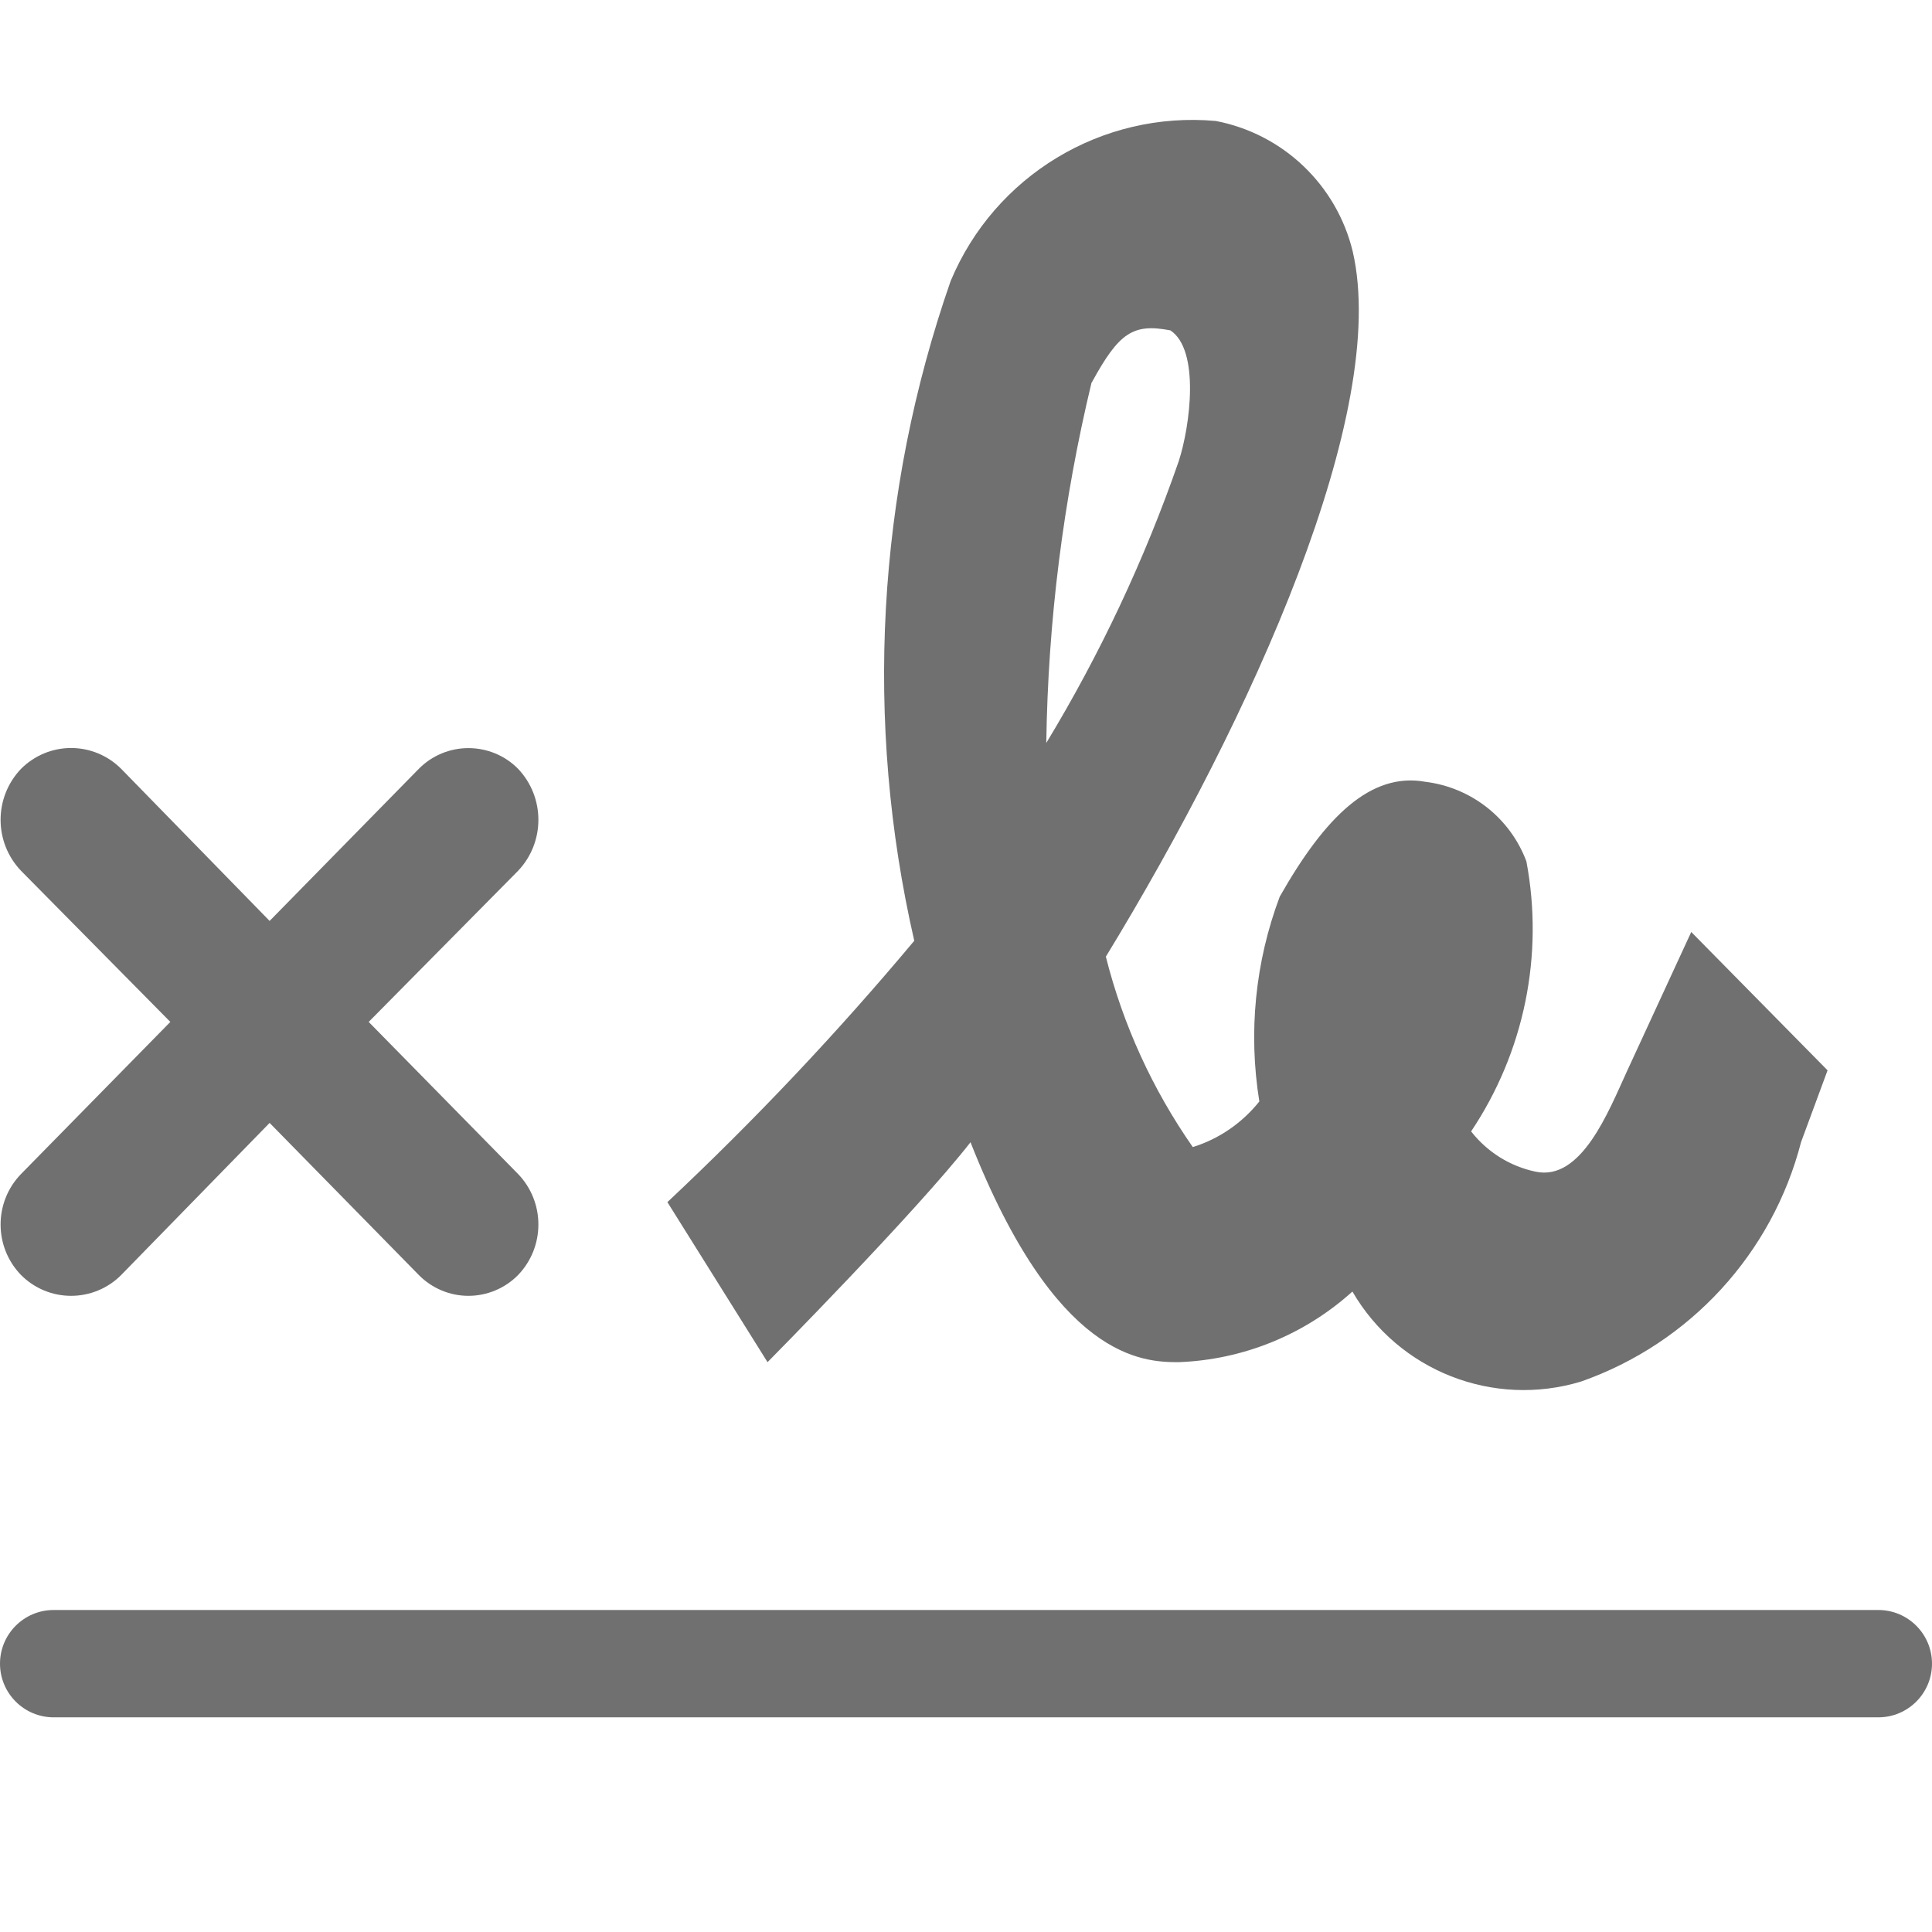 <svg xmlns="http://www.w3.org/2000/svg" width="18" height="18" viewBox="0 0 18 18">
  <g fill="none" fill-rule="evenodd">
    <path fill="#707070" fill-rule="nonzero" d="M12.6 12.033C12.154 12.436 11.581 12.669 10.98 12.691 10.645 12.691 9.839 12.663 9.042 10.642 8.536 11.291 7.151 12.691 7.151 12.691L6.218 11.2C7.033 10.435 7.801 9.622 8.518 8.765 8.05 6.725 8.168 4.594 8.857 2.618 9.267 1.636 10.267 1.032 11.327 1.127 11.954 1.247 12.453 1.723 12.603 2.343 12.947 3.834 11.67 6.672 10.303 8.913 10.463 9.549 10.738 10.15 11.113 10.687 11.358 10.611 11.573 10.462 11.733 10.262 11.629 9.62 11.694 8.963 11.923 8.354 12.348 7.605 12.773 7.192 13.281 7.284 13.708 7.337 14.07 7.622 14.221 8.025 14.386 8.899 14.201 9.802 13.706 10.541 13.856 10.733 14.068 10.866 14.306 10.916 14.732 11.008 14.985 10.358 15.157 9.983L15.757 8.683 17.027 9.972 16.78 10.641C16.512 11.679 15.744 12.515 14.732 12.871 13.913 13.12 13.03 12.773 12.6 12.033zM10.17 3.563C9.905 4.664 9.764 5.79 9.748 6.922 10.25 6.093 10.664 5.213 10.982 4.297 11.088 3.972 11.182 3.261 10.904 3.078 10.555 3.011 10.425 3.1 10.172 3.563L10.17 3.563zM3.902 7.163L2.512 8.58 1.129 7.163C1.005 7.039.838 6.969.662 6.969.487 6.969.32 7.039.196 7.163-.058 7.429-.058 7.847.196 8.113L1.587 9.521.196 10.938C-.058 11.2-.058 11.617.196 11.879.319 12.003.487 12.073.662 12.073.838 12.073 1.006 12.003 1.129 11.879L2.512 10.462 3.902 11.879C4.024 12.003 4.191 12.073 4.364 12.073 4.538 12.073 4.705 12.003 4.827 11.879 5.079 11.616 5.079 11.201 4.827 10.938L3.435 9.521 4.827 8.113C5.079 7.847 5.079 7.429 4.827 7.163 4.705 7.039 4.538 6.97 4.364 6.97 4.191 6.97 4.024 7.039 3.902 7.163zM0 15.5C0 15.224.224 15 .5 15L17.5 15C17.776 15 18 15.224 18 15.5 18 15.776 17.776 16 17.5 16L.5 16C.224 16 0 15.776 0 15.5z"/>
  </g>
</svg>
